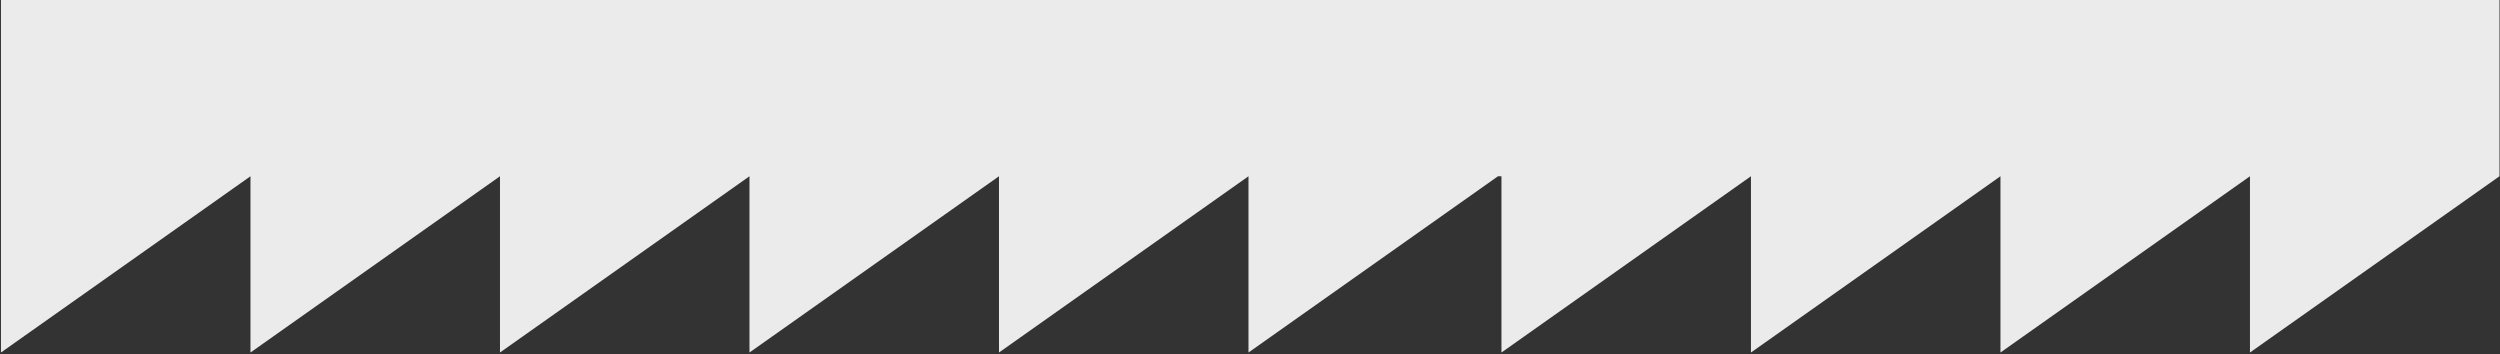 <?xml version="1.0" encoding="UTF-8" standalone="no"?>
<!DOCTYPE svg PUBLIC "-//W3C//DTD SVG 1.1//EN" "http://www.w3.org/Graphics/SVG/1.1/DTD/svg11.dtd">
<svg width="100%" height="100%" viewBox="0 0 1313 186" version="1.1" xmlns="http://www.w3.org/2000/svg" xmlns:xlink="http://www.w3.org/1999/xlink" xml:space="preserve" xmlns:serif="http://www.serif.com/" style="fill-rule:evenodd;clip-rule:evenodd;stroke-linejoin:round;stroke-miterlimit:2;">
    <rect x="0" y="0" width="1313" height="186" fill="#333333" stroke="none"/>
    <g transform="matrix(-1.001,0,0,-1,1312.72,185.137)">
        <path d="M0,92.569L130.908,-0L130.908,92.569L261.816,-0L261.816,92.569L392.725,-0L392.725,92.569L523.633,0L523.633,92.569L525.45,92.569L656.358,0L656.358,92.569L787.266,0L787.266,92.569L918.175,-0L918.175,92.569L1049.08,0L1049.08,92.569L1179.99,0L1179.99,92.569L1310.9,-0L1310.9,185.137L0,185.137L0,92.569Z" style="fill:rgb(235,235,235);"/>
    </g>
    <g id="Layer1">
    </g>
</svg>
